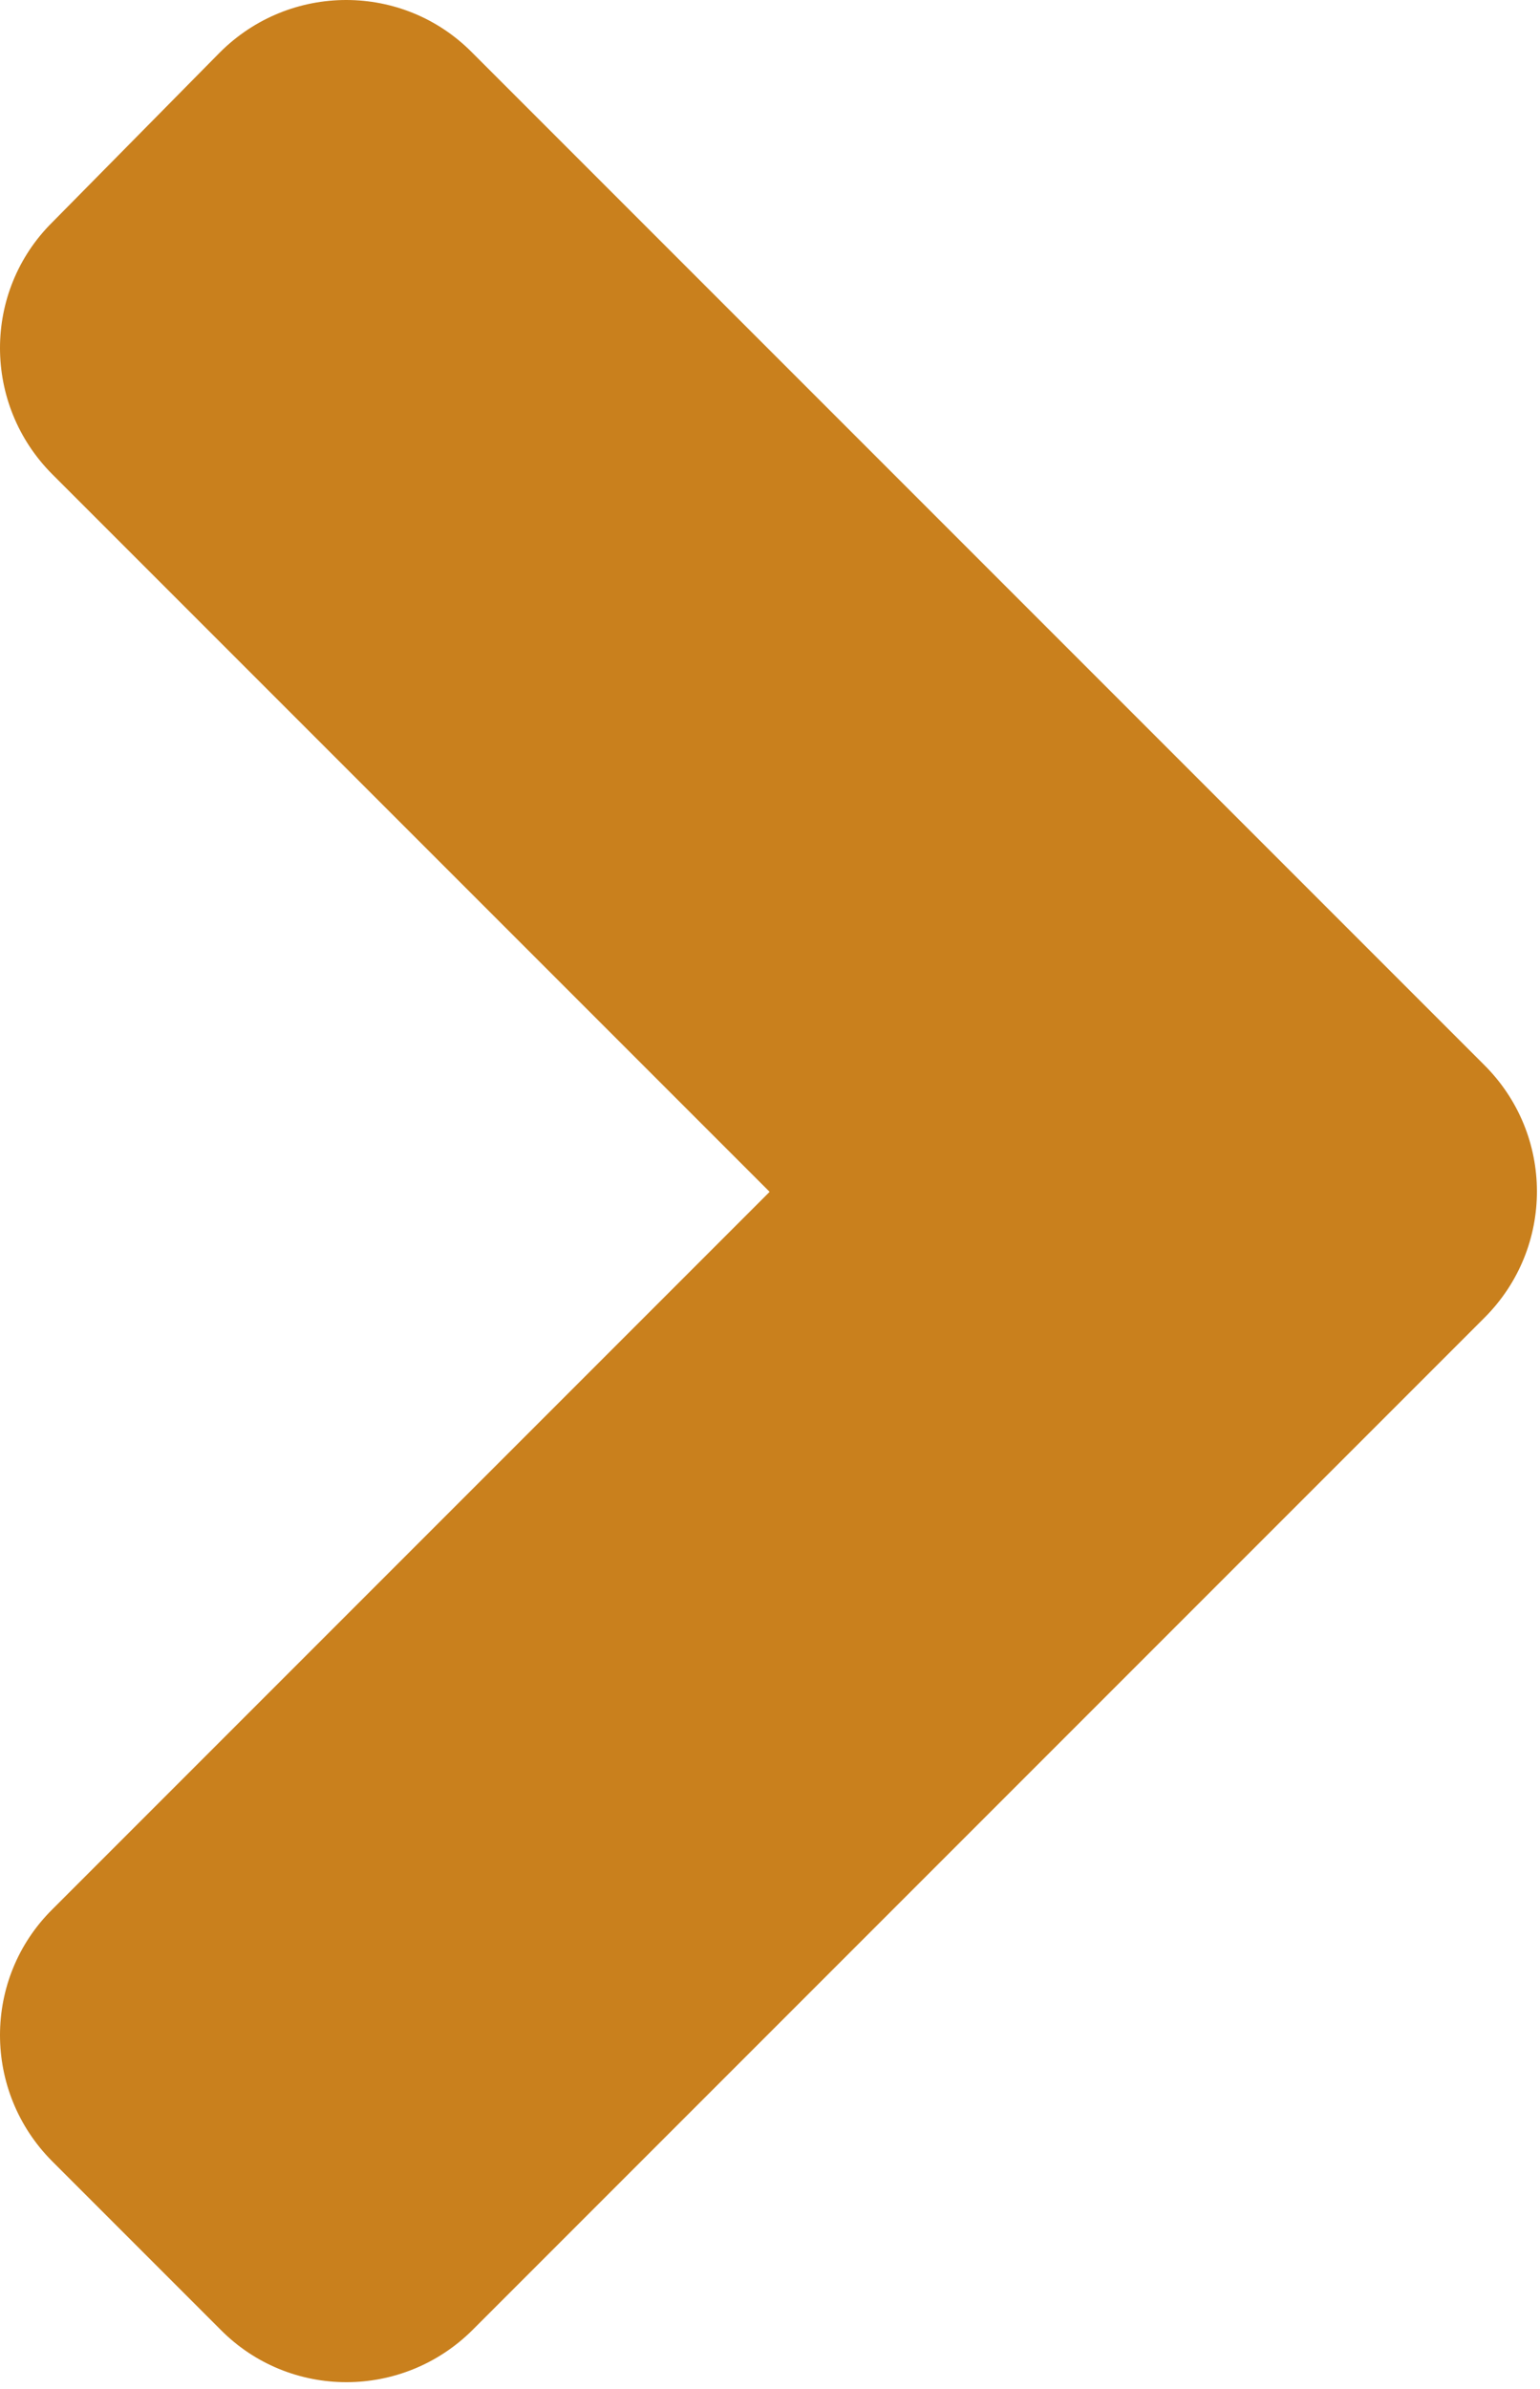 <svg width="207" height="321" viewBox="0 0 207 321" fill="none" xmlns="http://www.w3.org/2000/svg">
<path d="M199.55 177.05L63.55 313.05C54.15 322.45 38.95 322.45 29.65 313.05L7.05 290.45C-2.35 281.05 -2.35 265.85 7.05 256.55L103.45 160.15L7.05 63.75C-2.35 54.35 -2.35 39.15 7.05 29.85L29.55 7.05C38.95 -2.35 54.15 -2.35 63.45 7.05L199.45 143.05C208.95 152.45 208.95 167.65 199.55 177.05Z" fill="#C9801D"/>
</svg>
